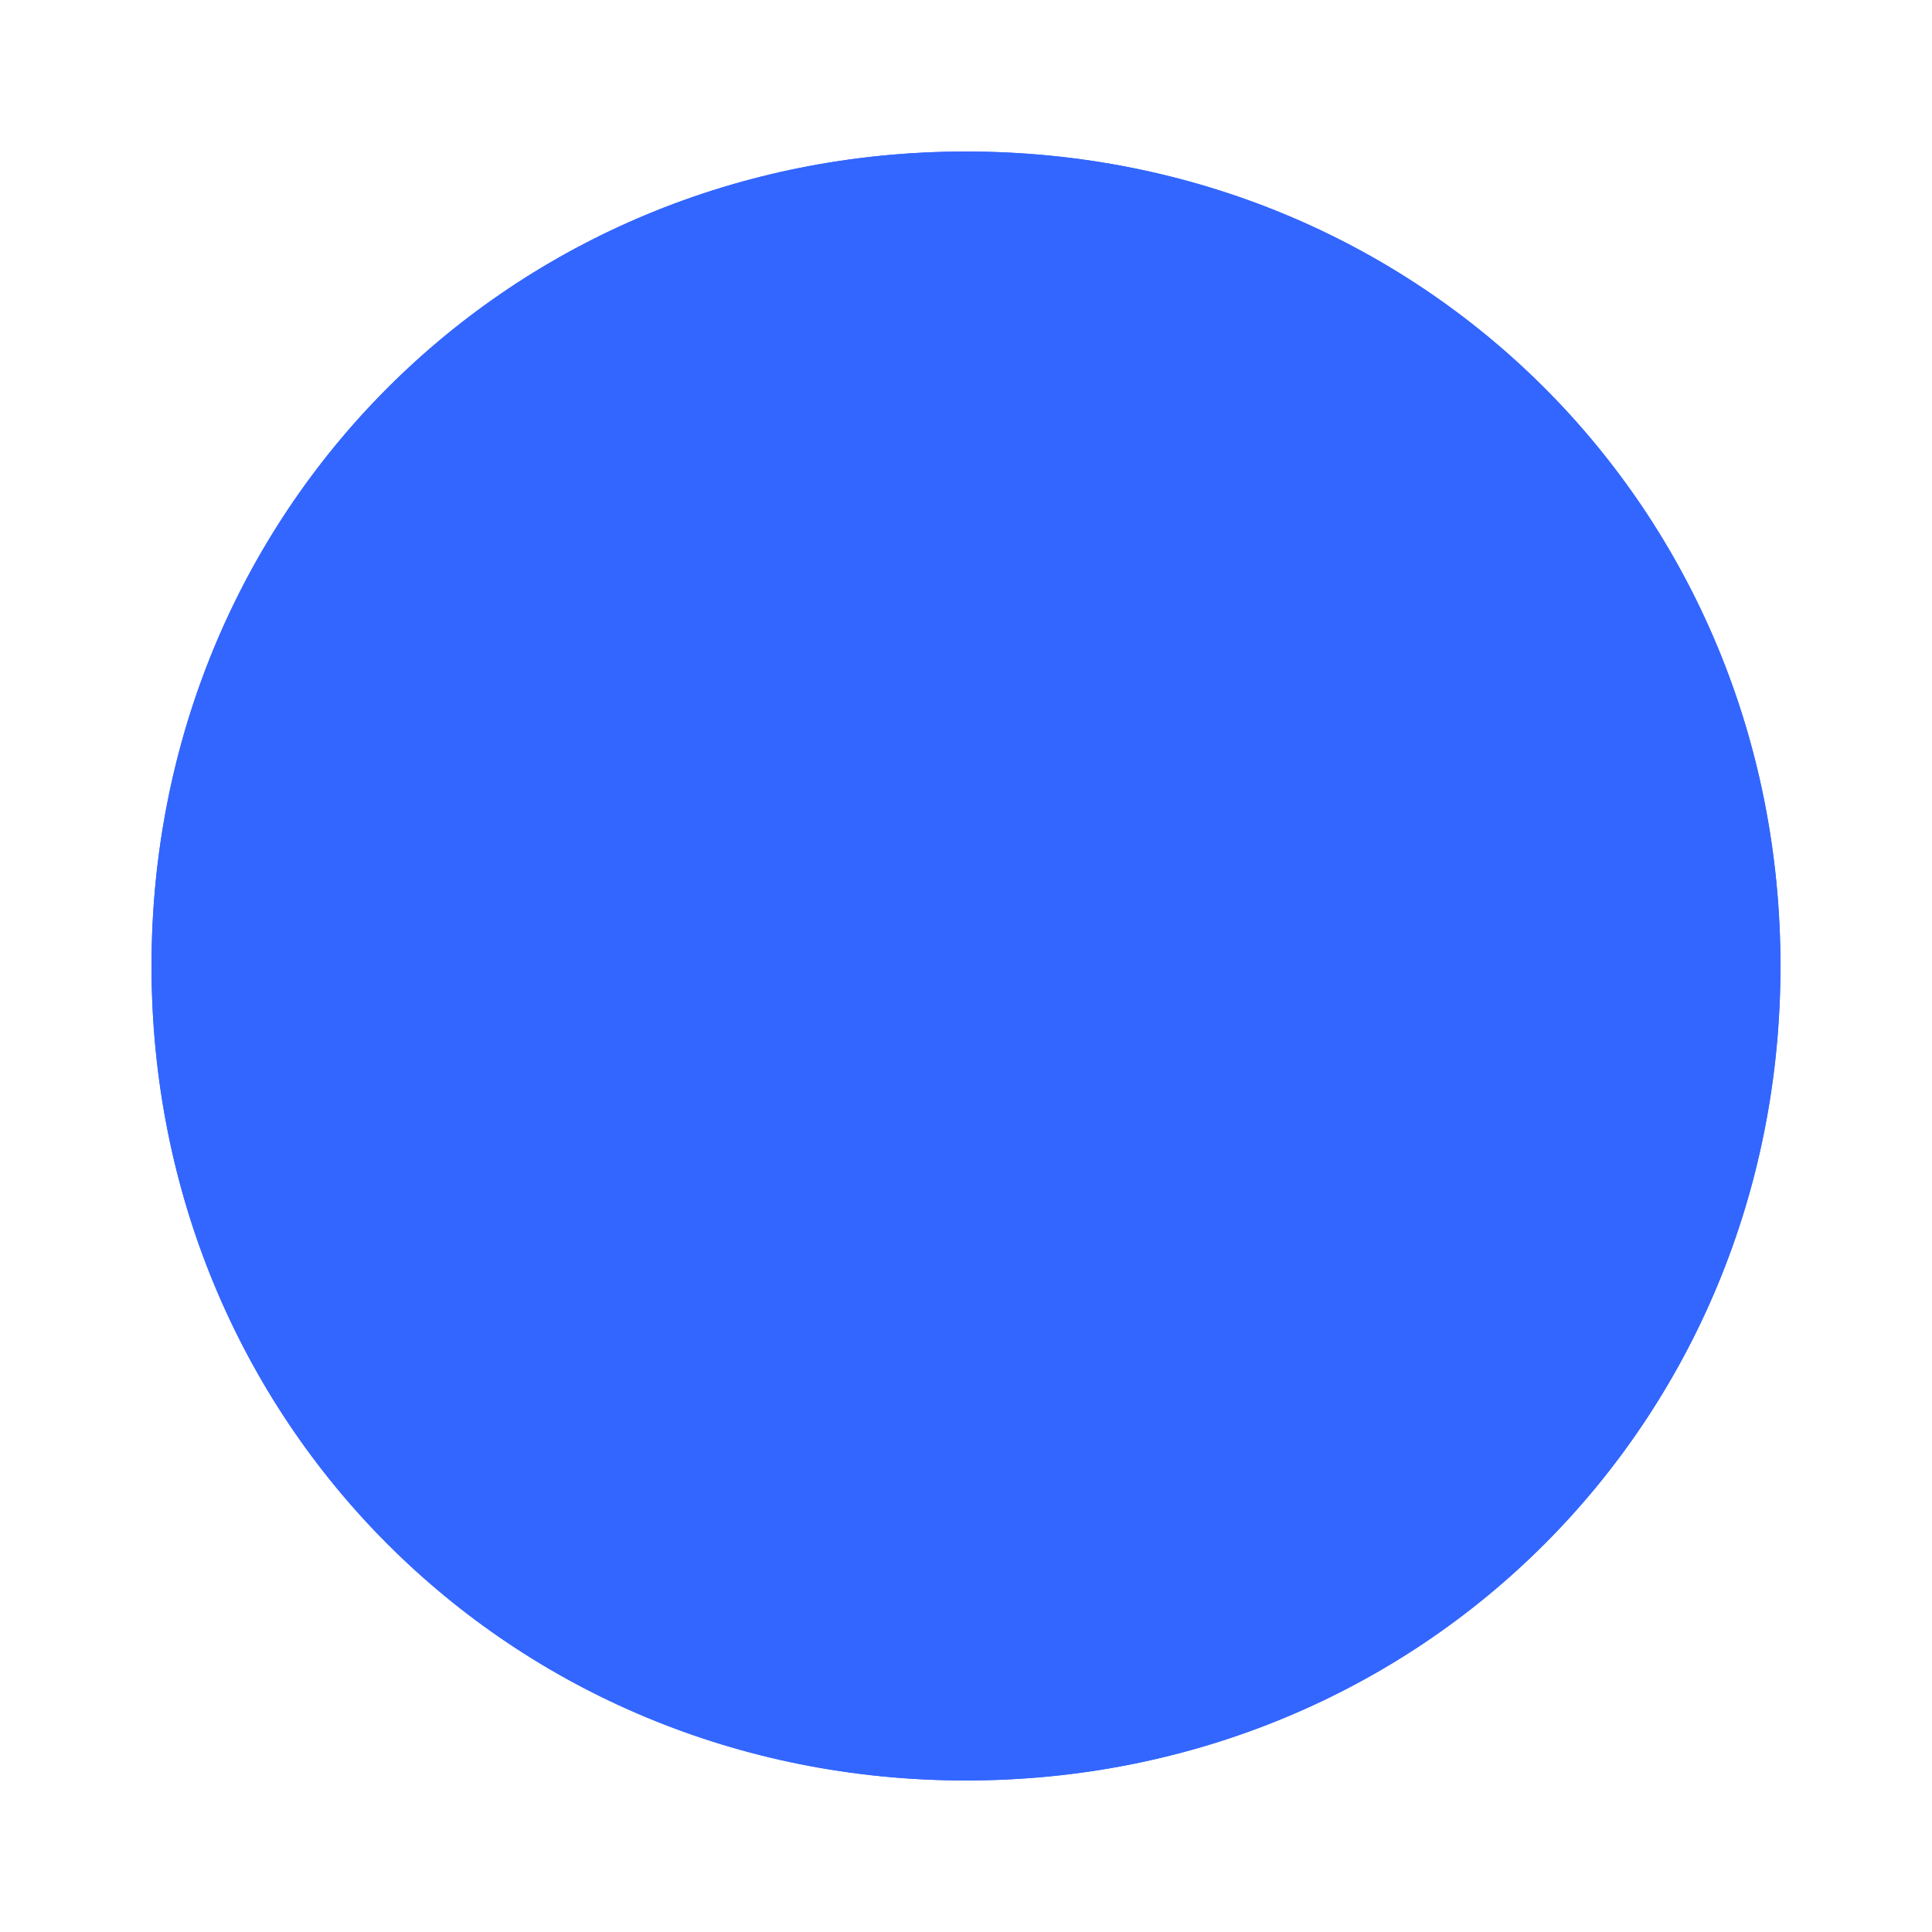 ﻿<?xml version="1.0" encoding="utf-8"?>
<svg version="1.1" xmlns:xlink="http://www.w3.org/1999/xlink" width="102px" height="102px" xmlns="http://www.w3.org/2000/svg">
  <defs>
    <filter x="648px" y="1113px" width="102px" height="102px" filterUnits="userSpaceOnUse" id="filter3">
      <feOffset dx="0" dy="0" in="SourceAlpha" result="shadowOffsetInner" />
      <feGaussianBlur stdDeviation="4" in="shadowOffsetInner" result="shadowGaussian" />
      <feComposite in2="shadowGaussian" operator="atop" in="SourceAlpha" result="shadowComposite" />
      <feColorMatrix type="matrix" values="0 0 0 0 0  0 0 0 0 0  0 0 0 0 0  0 0 0 0.349 0  " in="shadowComposite" />
    </filter>
    <g id="widget4">
      <path d="M 699 1121  C 723.08 1121  742 1139.92  742 1164  C 742 1188.08  723.08 1207  699 1207  C 674.92 1207  656 1188.08  656 1164  C 656 1139.92  674.92 1121  699 1121  Z " fill-rule="nonzero" fill="#3366ff" stroke="none" />
    </g>
  </defs>
  <g transform="matrix(1 0 0 1 -648 -1113 )">
    <use xlink:href="#widget4" filter="url(#filter3)" />
    <use xlink:href="#widget4" />
  </g>
</svg>